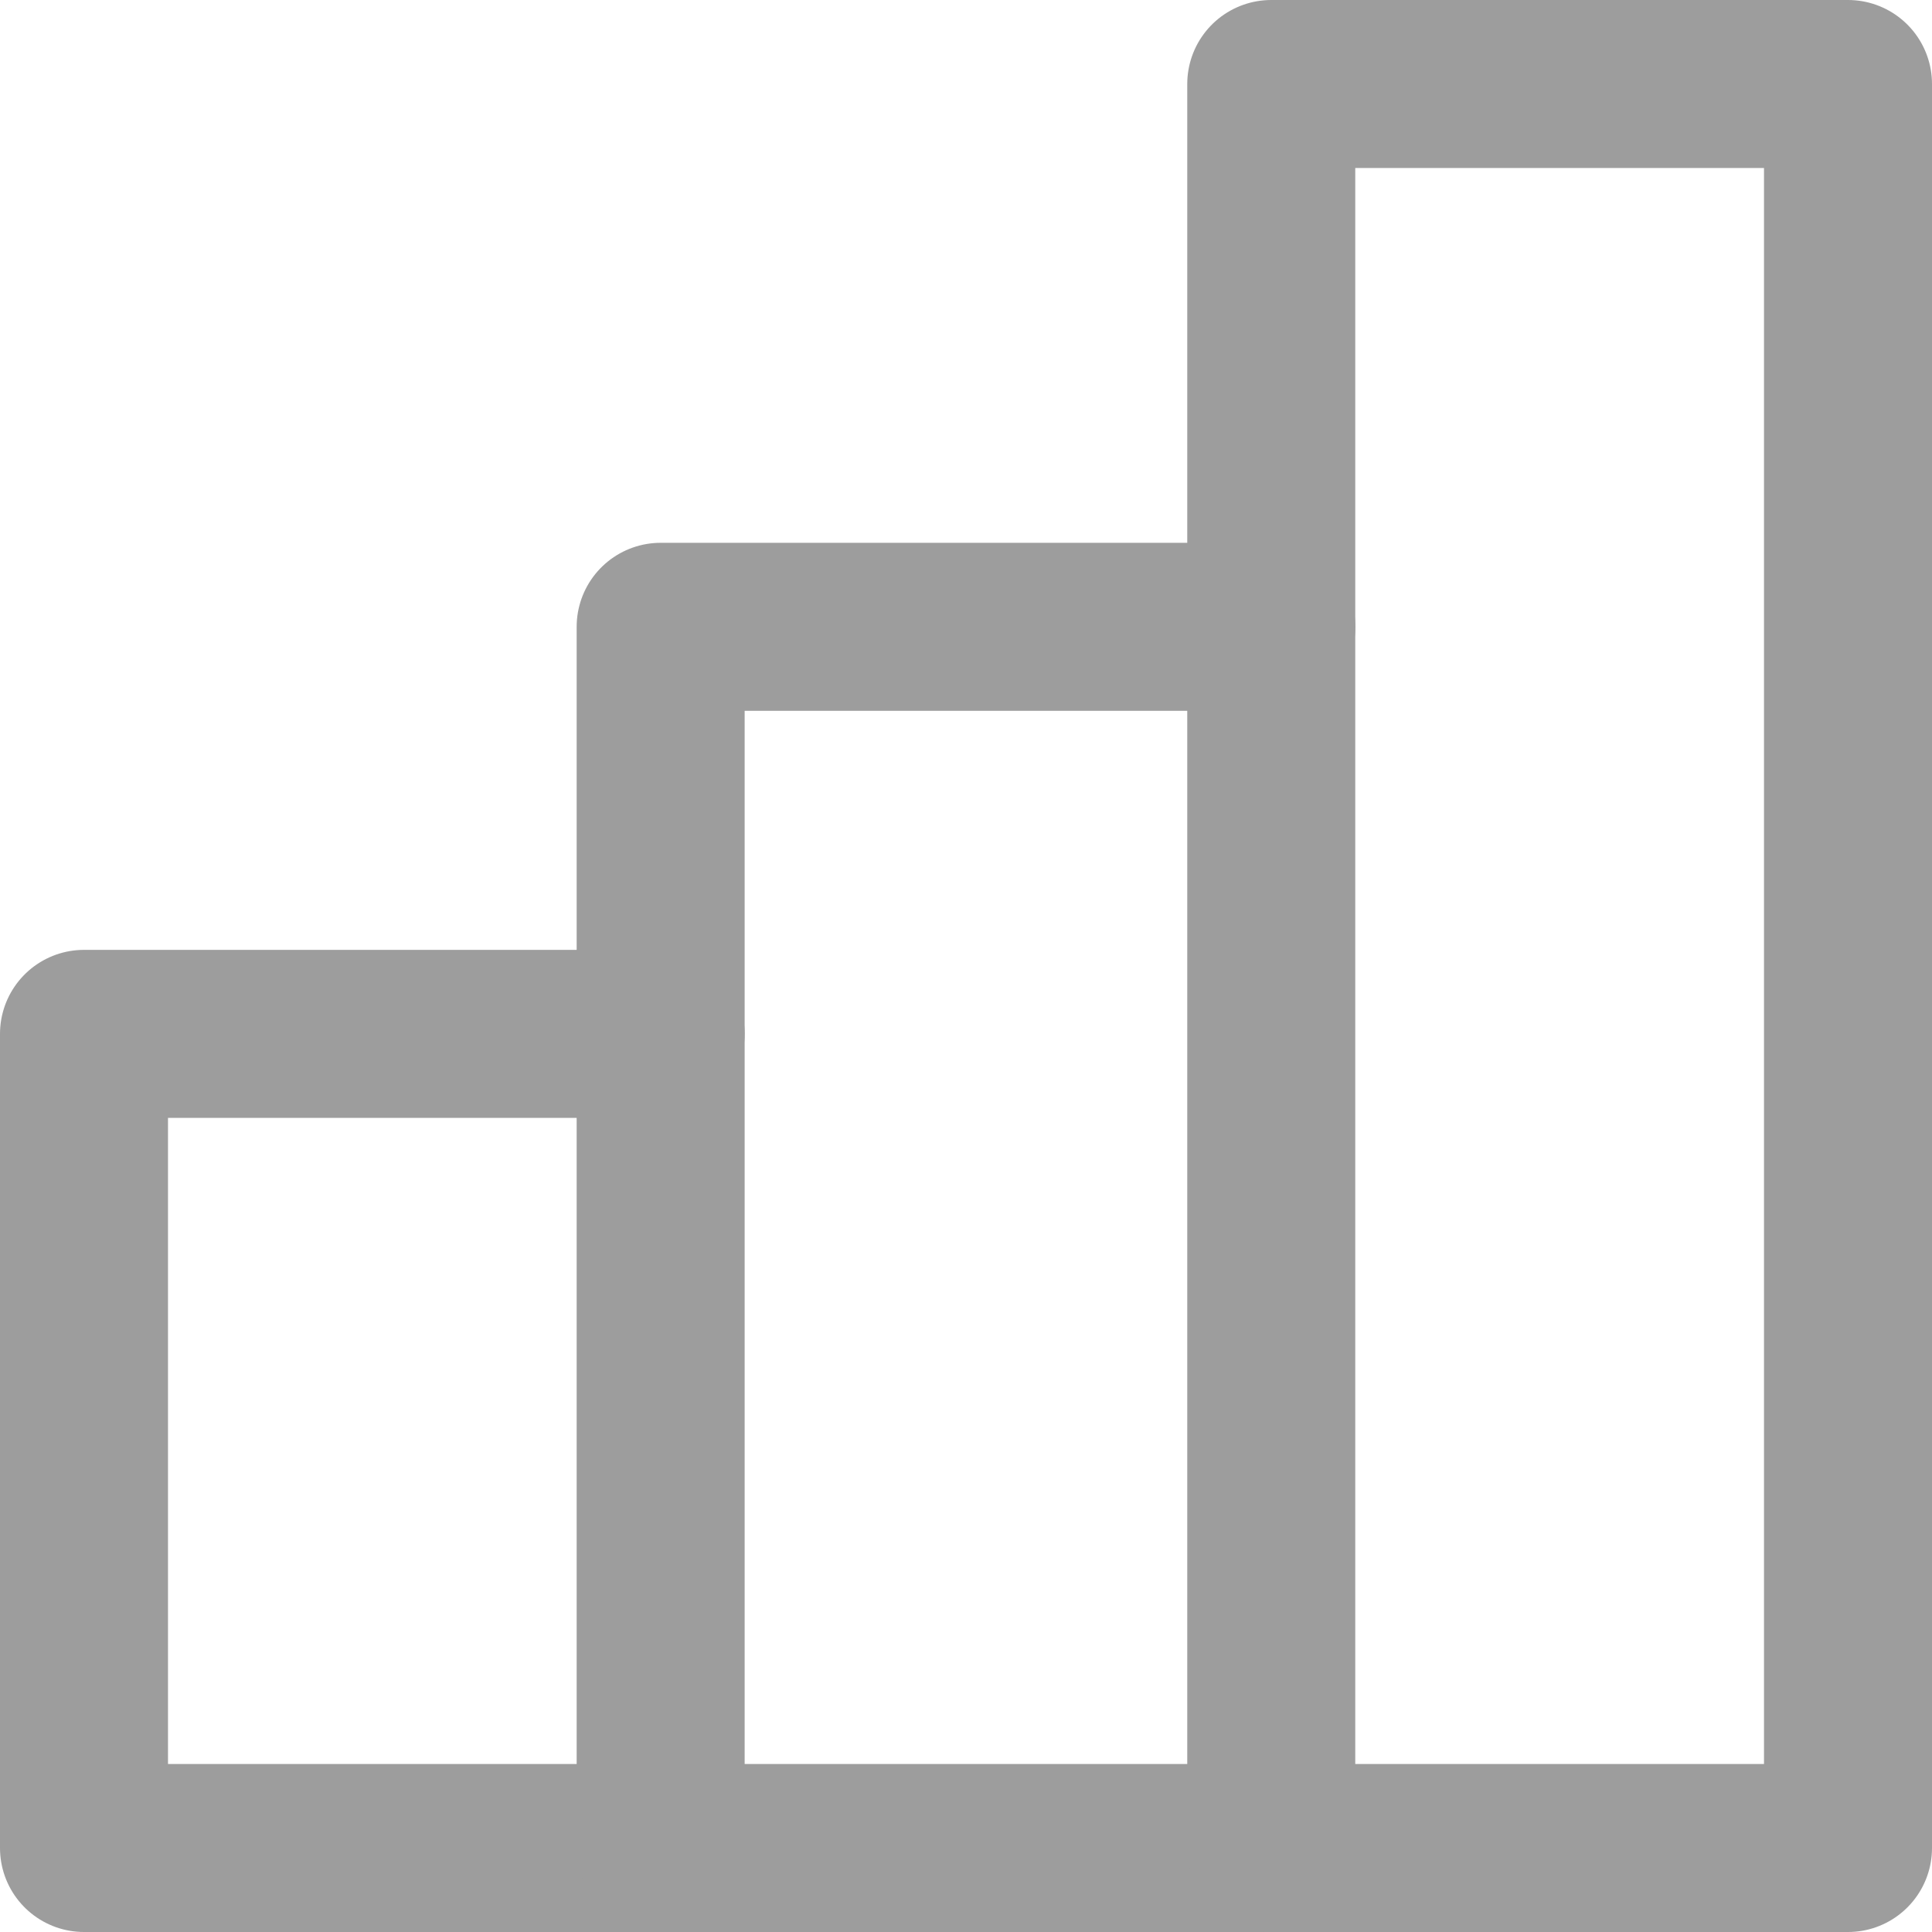 <svg width="23" height="23" viewBox="0 0 23 23" fill="none" xmlns="http://www.w3.org/2000/svg">
<path d="M7.865 12.308H1V22H7.865" stroke="#9D9D9D" stroke-width="2" stroke-linecap="round" stroke-linejoin="round"/>
<path d="M15.135 7.462H7.865V22H15.135" stroke="#9D9D9D" stroke-width="2" stroke-linecap="round" stroke-linejoin="round"/>
<path d="M22 1H15.134V22H22V1Z" stroke="#9D9D9D" stroke-width="2" stroke-linecap="round" stroke-linejoin="round"/>
</svg>
